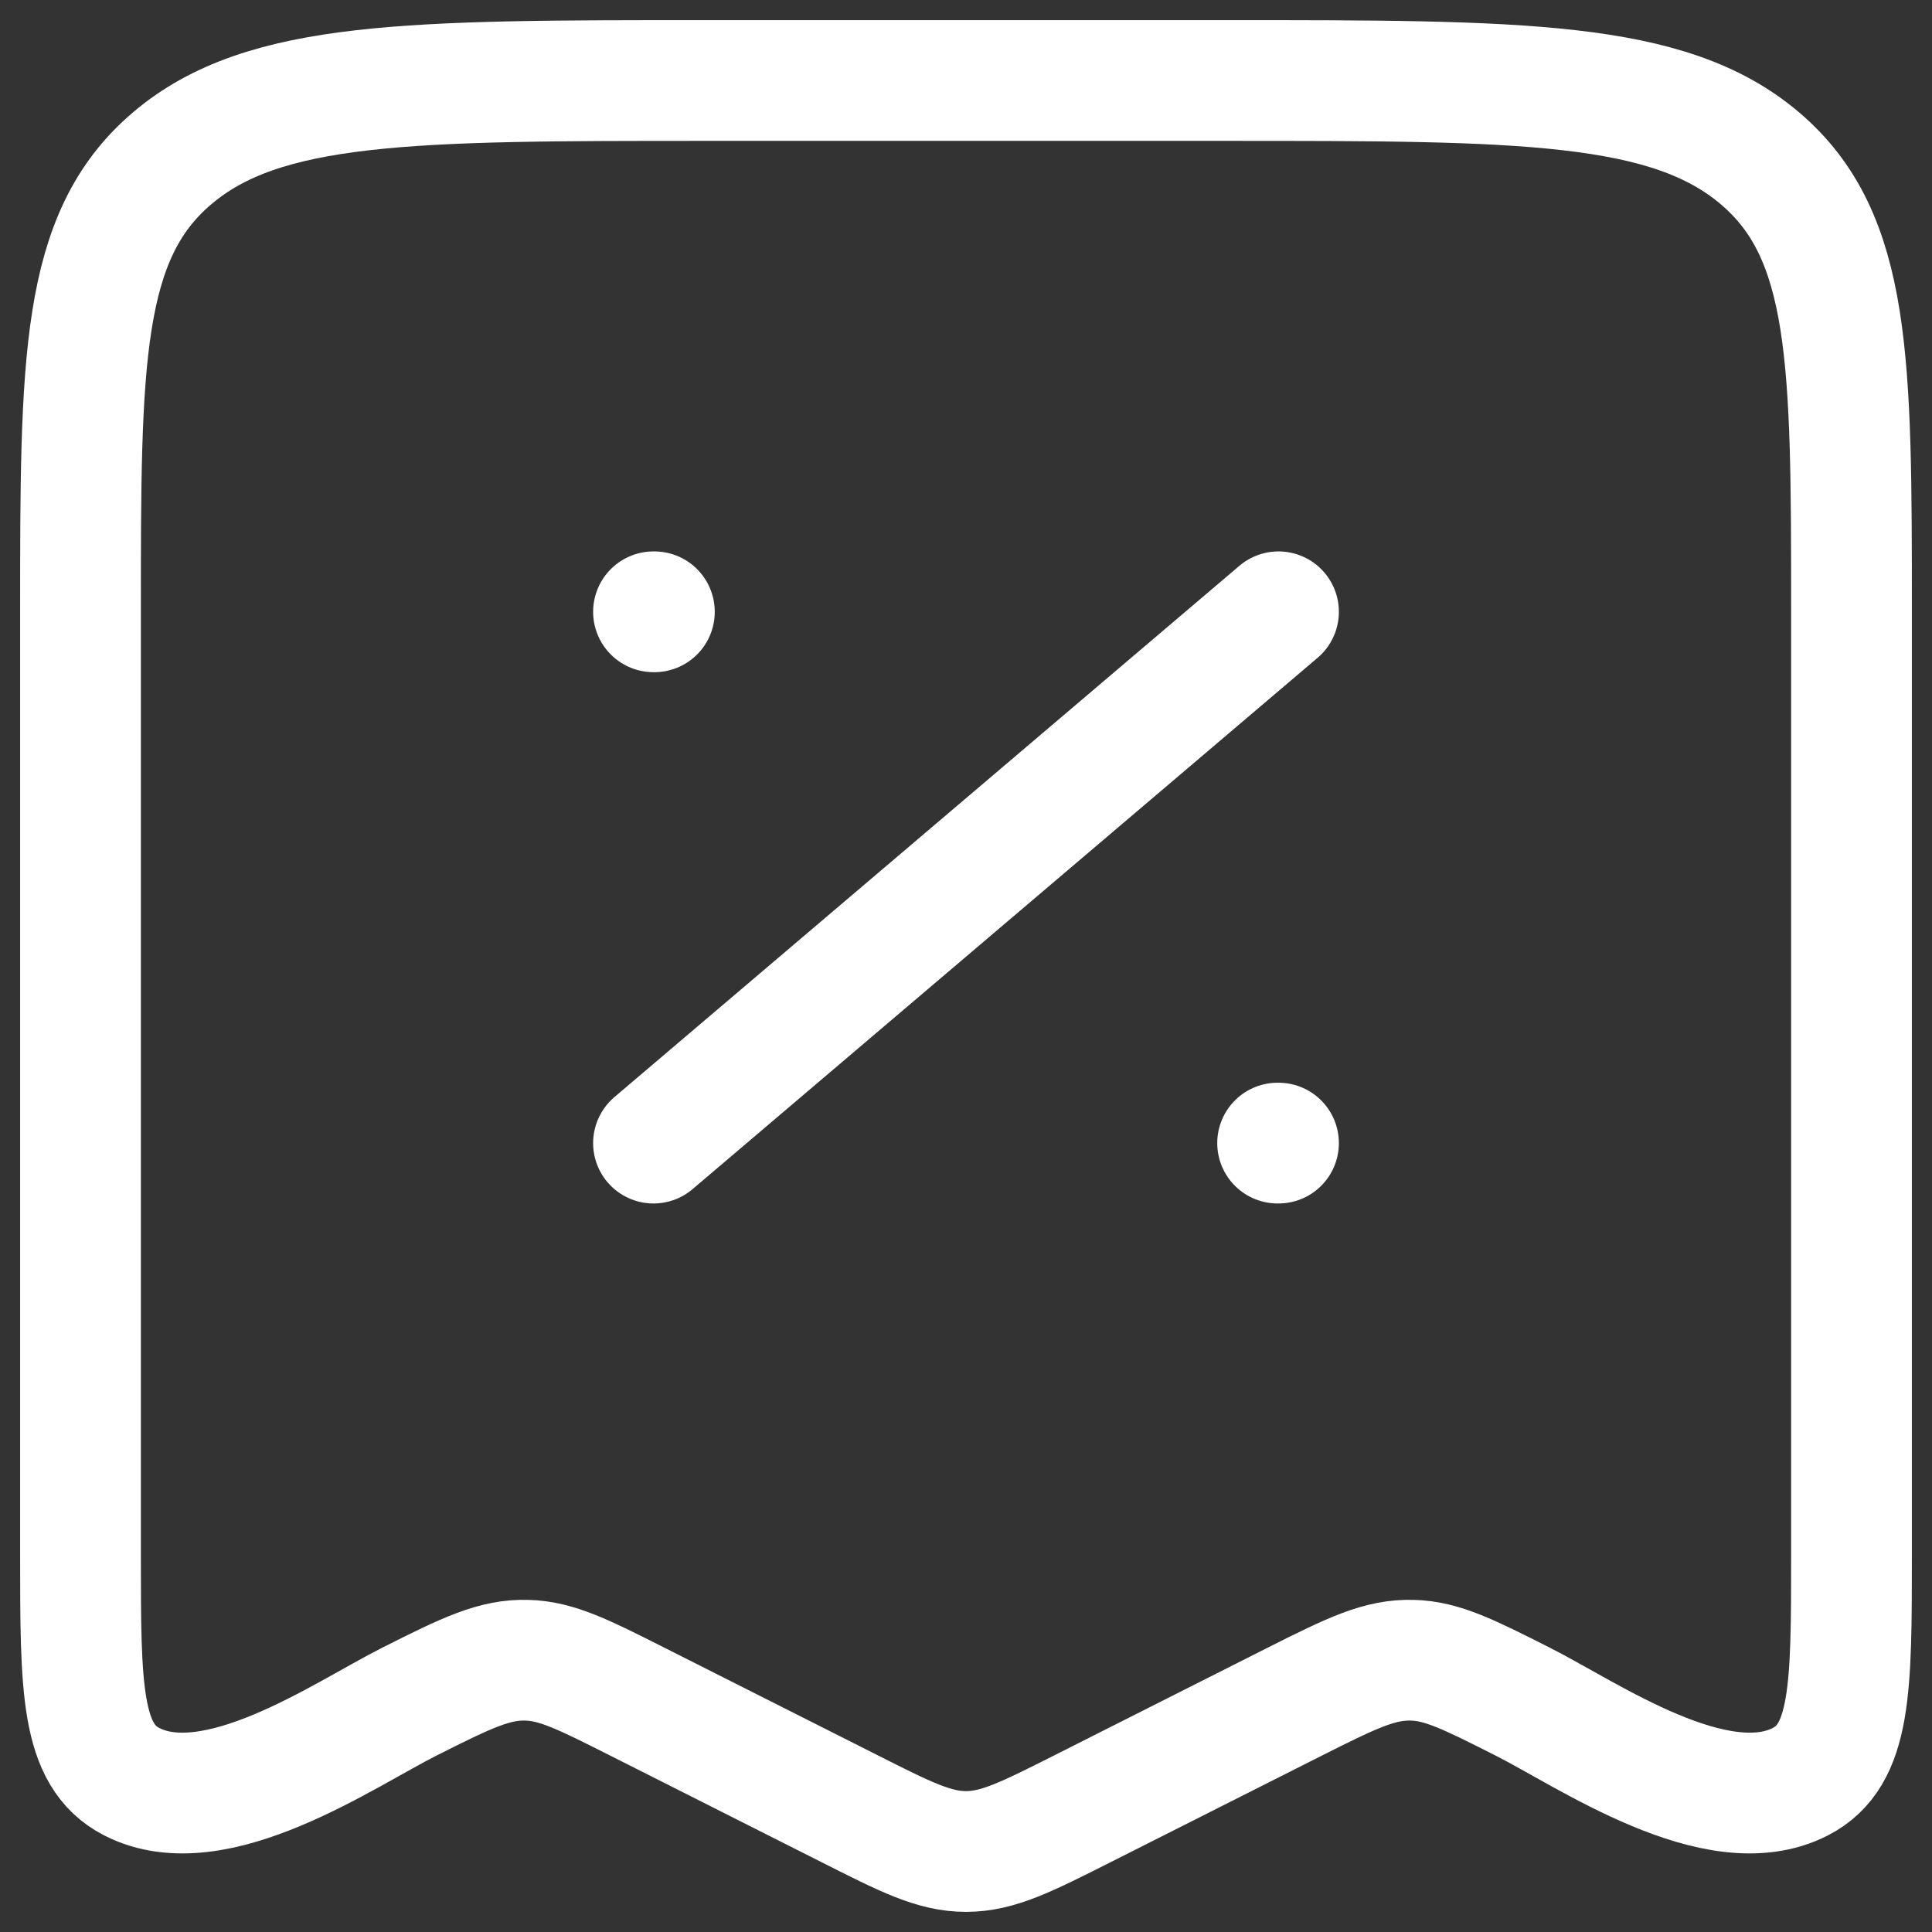 <svg width="24" height="24" viewBox="0 0 24 24" fill="none" xmlns="http://www.w3.org/2000/svg">
<rect x="0" y="0" width="24" height="24" fill="#333333" stroke="none"/>
<path d="M15.882 7.6L8.118 14.2M15.882 14.2H15.871M8.129 7.6H8.118M10.543 22.463L7.916 21.138C7.248 20.801 6.915 20.633 6.544 20.624C6.145 20.613 5.806 20.775 5.086 21.138C4.278 21.545 2.673 22.667 1.635 22.132C1 21.804 1 20.973 1 19.311V7.6C1 4.489 1 2.933 2.138 1.967C3.274 1 5.105 1 8.765 1H15.235C18.895 1 20.726 1 21.863 1.967C23 2.933 23 4.489 23 7.6V19.311C23 20.973 23 21.804 22.366 22.132C21.327 22.667 19.722 21.545 18.915 21.138C18.248 20.801 17.914 20.633 17.545 20.624C17.144 20.613 16.805 20.775 16.085 21.138L13.459 22.463C12.749 22.821 12.395 23 12 23C11.605 23 11.251 22.821 10.543 22.463Z" stroke="white" stroke-width="1.5" stroke-linecap="round" stroke-linejoin="round"/>
</svg>
